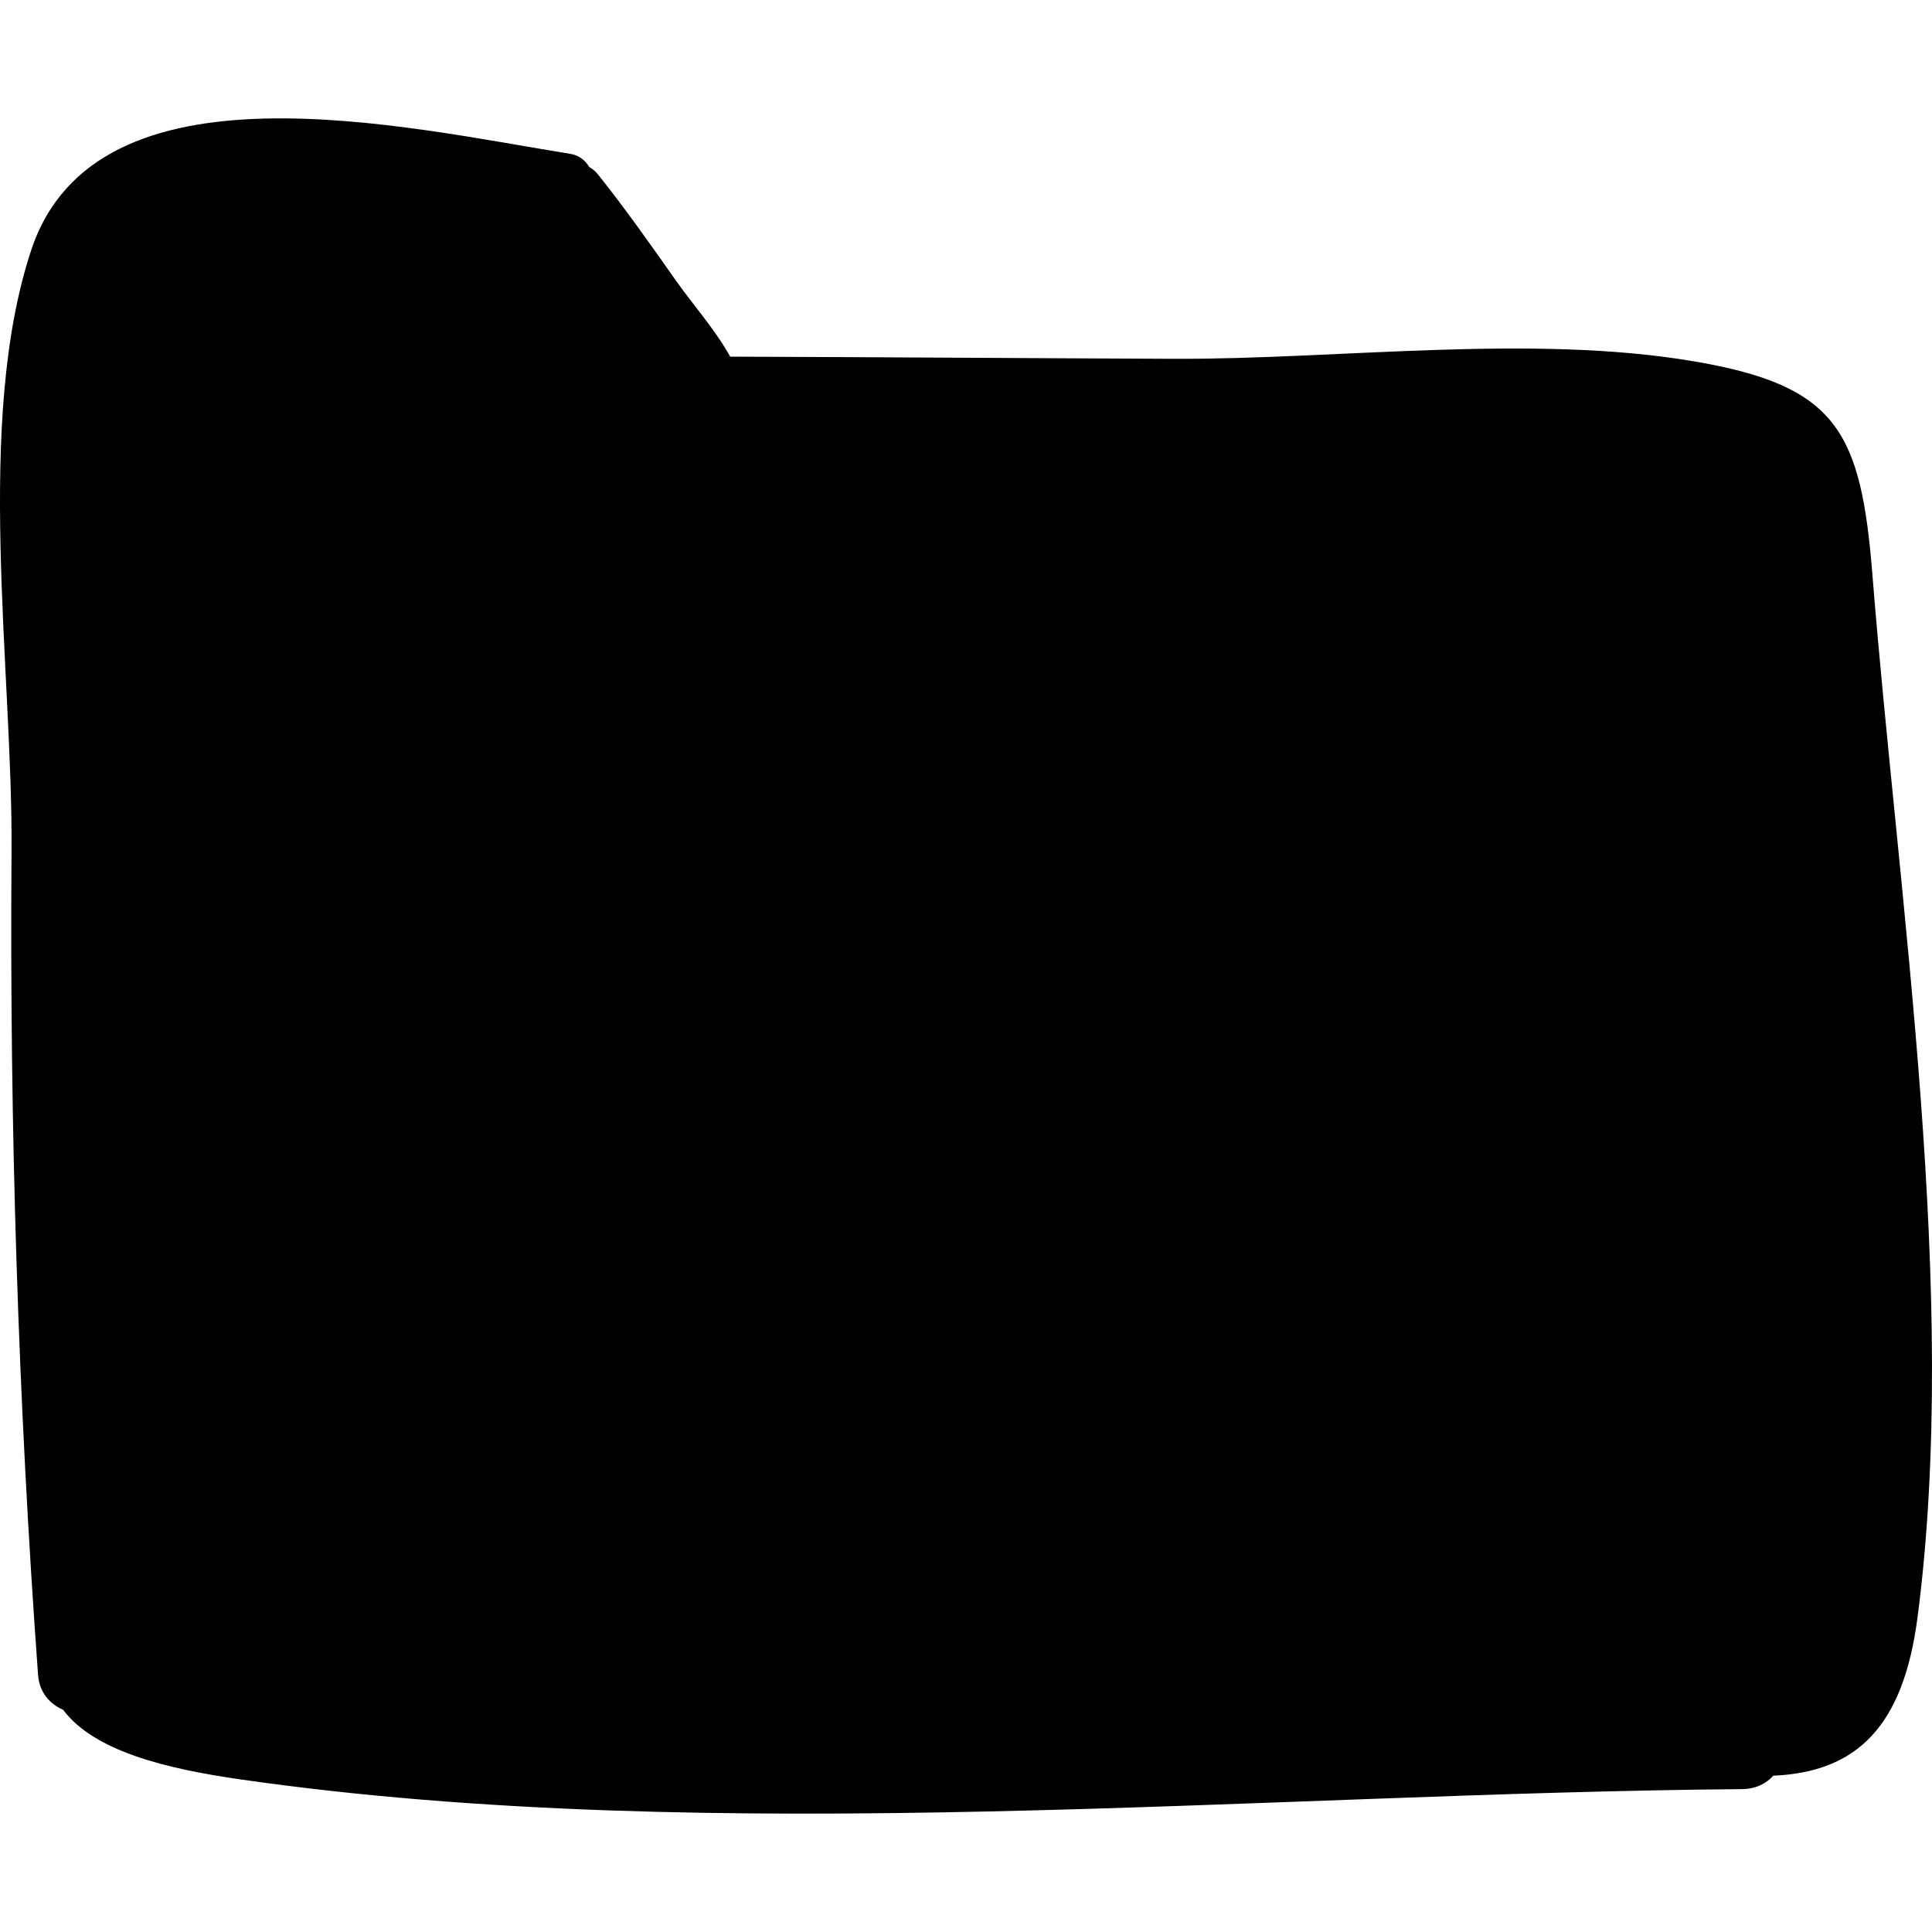 <?xml version="1.0" encoding="iso-8859-1"?>
<!-- Generator: Adobe Illustrator 19.0.0, SVG Export Plug-In . SVG Version: 6.00 Build 0)  -->
<svg version="1.1" id="Capa_1" xmlns="http://www.w3.org/2000/svg" xmlns:xlink="http://www.w3.org/1999/xlink" x="0px" y="0px"
	 viewBox="0 0 447.714 447.714" style="enable-background:new 0 0 447.714 447.714;" xml:space="preserve">
<path d="M433.934,133.522c-2.664-33.505-8.099-44.112-41.253-49.766c-37.742-6.438-82.274-0.453-120.627-0.607
	c-34.278-0.138-68.563-0.393-102.844-0.5c-3.481-6.283-8.741-12.188-12.535-17.573c-5.892-8.366-11.738-16.692-18.13-24.686
	c-0.617-0.773-1.296-1.292-1.992-1.691c-0.944-1.546-2.387-2.73-4.411-3.053C94.329,29.62,22.35,12.474,7.254,57.908
	c-13.219,39.788-4.269,97.359-4.579,139.27c-0.47,63.717,1.513,127.364,6.143,190.914c0.303,4.163,2.78,6.814,5.802,8.121
	c7.237,9.649,23.946,13.672,41.074,16.135c110.334,15.874,236.328,3.183,347.947,2.257c3.227-0.026,5.638-1.274,7.292-3.11
	c19.41-0.853,30.125-11.423,33.419-36.632C454.174,299.742,439.94,209.047,433.934,133.522z"/>
<g>
</g>
<g>
</g>
<g>
</g>
<g>
</g>
<g>
</g>
<g>
</g>
<g>
</g>
<g>
</g>
<g>
</g>
<g>
</g>
<g>
</g>
<g>
</g>
<g>
</g>
<g>
</g>
<g>
</g>
</svg>
